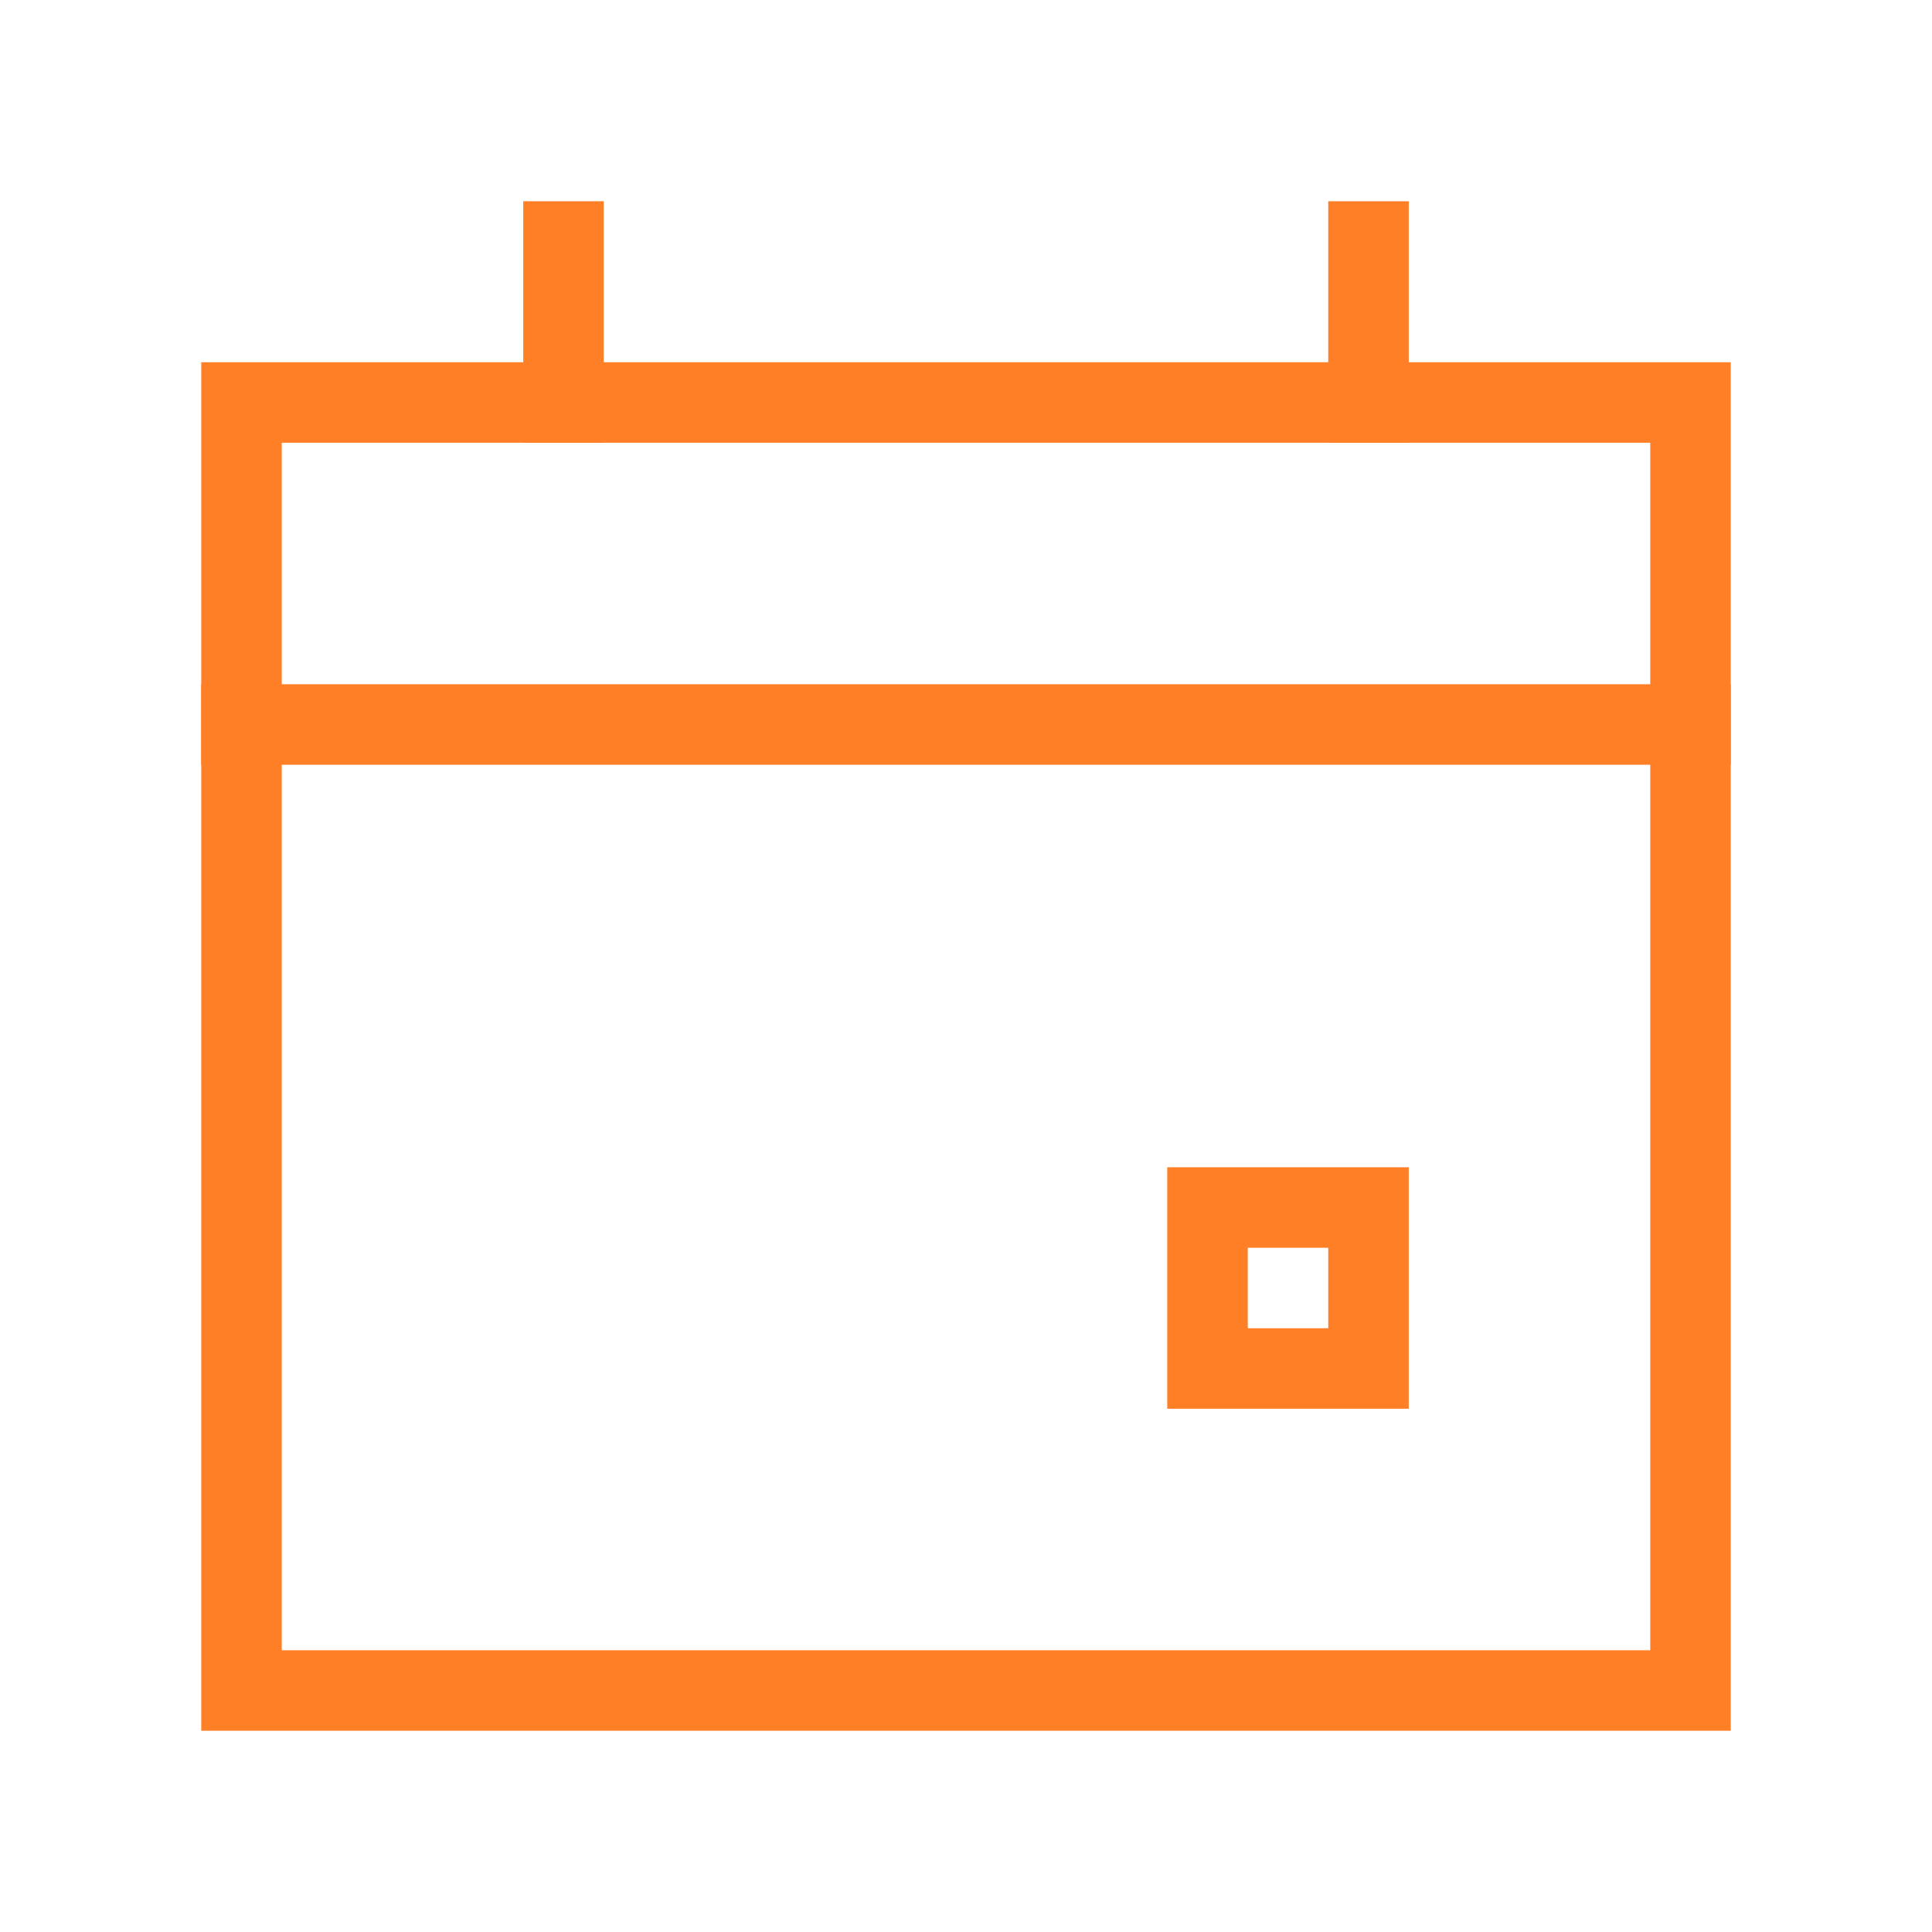 <svg width="24px" height="24px" viewBox="0 0 24 24" xmlns="http://www.w3.org/2000/svg" aria-labelledby="calendarEventIconTitle" stroke="#FF7F27" stroke-width="1" stroke-linecap="square" stroke-linejoin="miter" fill="none" color="#FF7F27"> <title id="calendarEventIconTitle">Calendar event</title> <path d="M3 5H21V21H3V5Z"/> <path d="M21 9H3"/> <path d="M7 5V3"/> <path d="M17 5V3"/> <rect x="15" y="15" width="2" height="2"/> </svg>